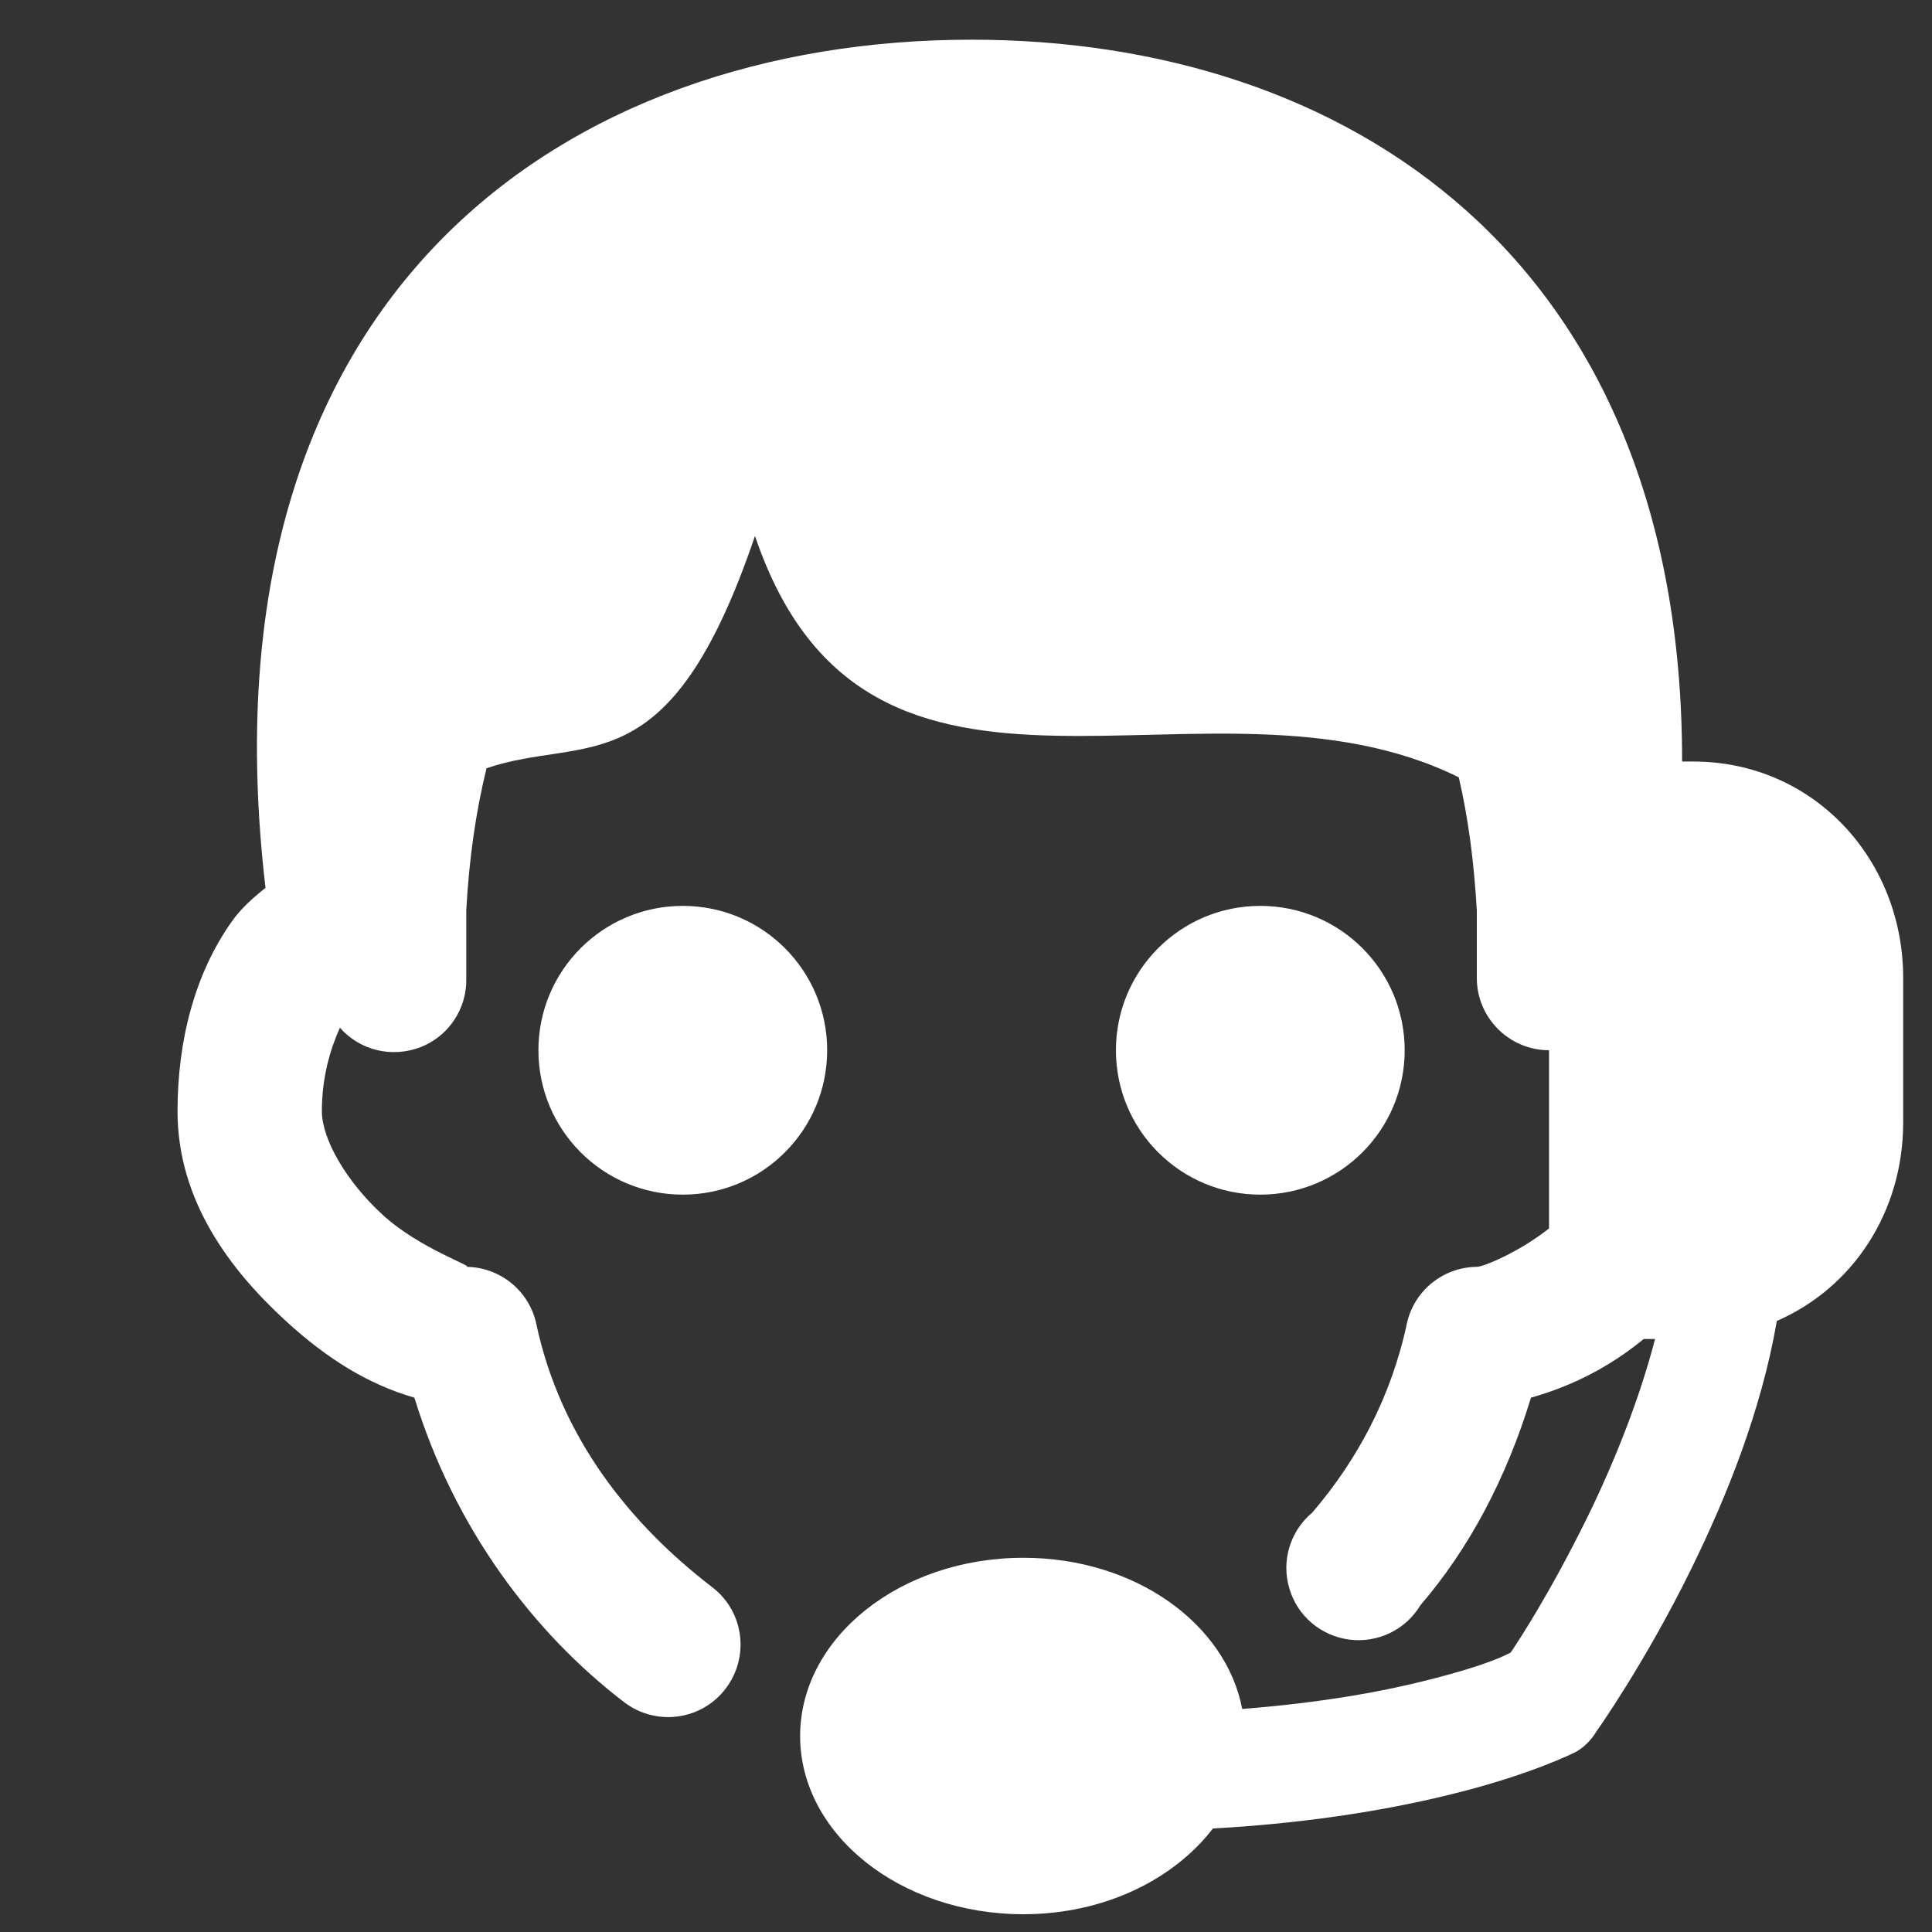 <svg width="35" height="35" viewBox="0 0 35 35" fill="none" xmlns="http://www.w3.org/2000/svg">
<rect x="0" y="0" width="35" height="35" fill="#333333" stroke="none"/>
<g clip-path="url(#clip0_1329_161)">
<path d="M17.6 0.719C10.296 0.719 3.538 5.265 4.81 16.084C4.585 16.263 4.365 16.457 4.197 16.697C3.538 17.627 3.216 18.832 3.216 20.13C3.216 21.759 4.176 23.011 5.177 23.93C5.913 24.605 6.659 25.075 7.507 25.32C8.237 27.695 9.667 29.58 11.307 30.837C11.884 31.276 12.707 31.169 13.146 30.591C13.585 30.014 13.478 29.192 12.901 28.752C11.43 27.623 10.153 26.055 9.713 23.971C9.581 23.379 9.054 22.955 8.447 22.95C8.61 22.95 7.604 22.623 6.935 22.01C6.265 21.397 5.831 20.63 5.831 20.13C5.831 19.522 5.979 19.016 6.158 18.618C6.521 19.032 7.103 19.169 7.619 18.97C8.13 18.771 8.462 18.27 8.447 17.719V16.615C8.447 16.575 8.447 16.534 8.447 16.493C8.498 15.558 8.62 14.705 8.814 13.918C10.618 13.3 12.119 14.306 13.677 9.709C15.736 15.788 21.861 11.824 26.427 14.082C26.601 14.828 26.703 15.619 26.754 16.493C26.754 16.534 26.754 16.575 26.754 16.615V17.719C26.754 18.439 27.342 19.026 28.062 19.026V22.255C27.495 22.699 26.867 22.95 26.754 22.95C26.146 22.955 25.62 23.379 25.488 23.971C25.201 25.32 24.578 26.464 23.771 27.404C23.373 27.736 23.209 28.277 23.357 28.773C23.5 29.273 23.93 29.636 24.445 29.703C24.961 29.769 25.467 29.524 25.733 29.079C26.616 28.053 27.291 26.776 27.735 25.32C28.481 25.11 29.16 24.763 29.778 24.257H29.983C29.697 25.361 29.237 26.505 28.757 27.486C28.062 28.895 27.505 29.733 27.367 29.938C27.265 29.989 26.948 30.162 25.896 30.428C25.084 30.637 23.955 30.847 22.504 30.959C22.208 29.416 20.568 28.221 18.54 28.221C16.303 28.221 14.495 29.672 14.495 31.45C14.495 33.227 16.303 34.678 18.54 34.678C20.001 34.678 21.263 34.05 21.973 33.125C23.884 33.018 25.365 32.742 26.427 32.471C27.796 32.124 28.552 31.736 28.552 31.736C28.706 31.644 28.828 31.521 28.92 31.368C28.92 31.368 29.794 30.142 30.637 28.425C31.275 27.128 31.908 25.56 32.189 23.93C33.563 23.333 34.478 21.959 34.478 20.334V17.719C34.478 15.553 32.843 13.796 30.677 13.796H30.473C30.478 4.647 24.369 0.719 17.6 0.719ZM12.37 16.411C10.924 16.411 9.754 17.581 9.754 19.026C9.754 20.472 10.924 21.642 12.37 21.642C13.815 21.642 14.985 20.472 14.985 19.026C14.985 17.581 13.815 16.411 12.37 16.411ZM22.831 16.411C21.386 16.411 20.216 17.581 20.216 19.026C20.216 20.472 21.386 21.642 22.831 21.642C24.277 21.642 25.447 20.472 25.447 19.026C25.447 17.581 24.277 16.411 22.831 16.411Z" fill="white"/>
</g>
<defs>
<clipPath id="clip0_1329_161">
<rect width="34" height="34" fill="white" transform="translate(0.6 0.719)"/>
</clipPath>
</defs>
</svg>

